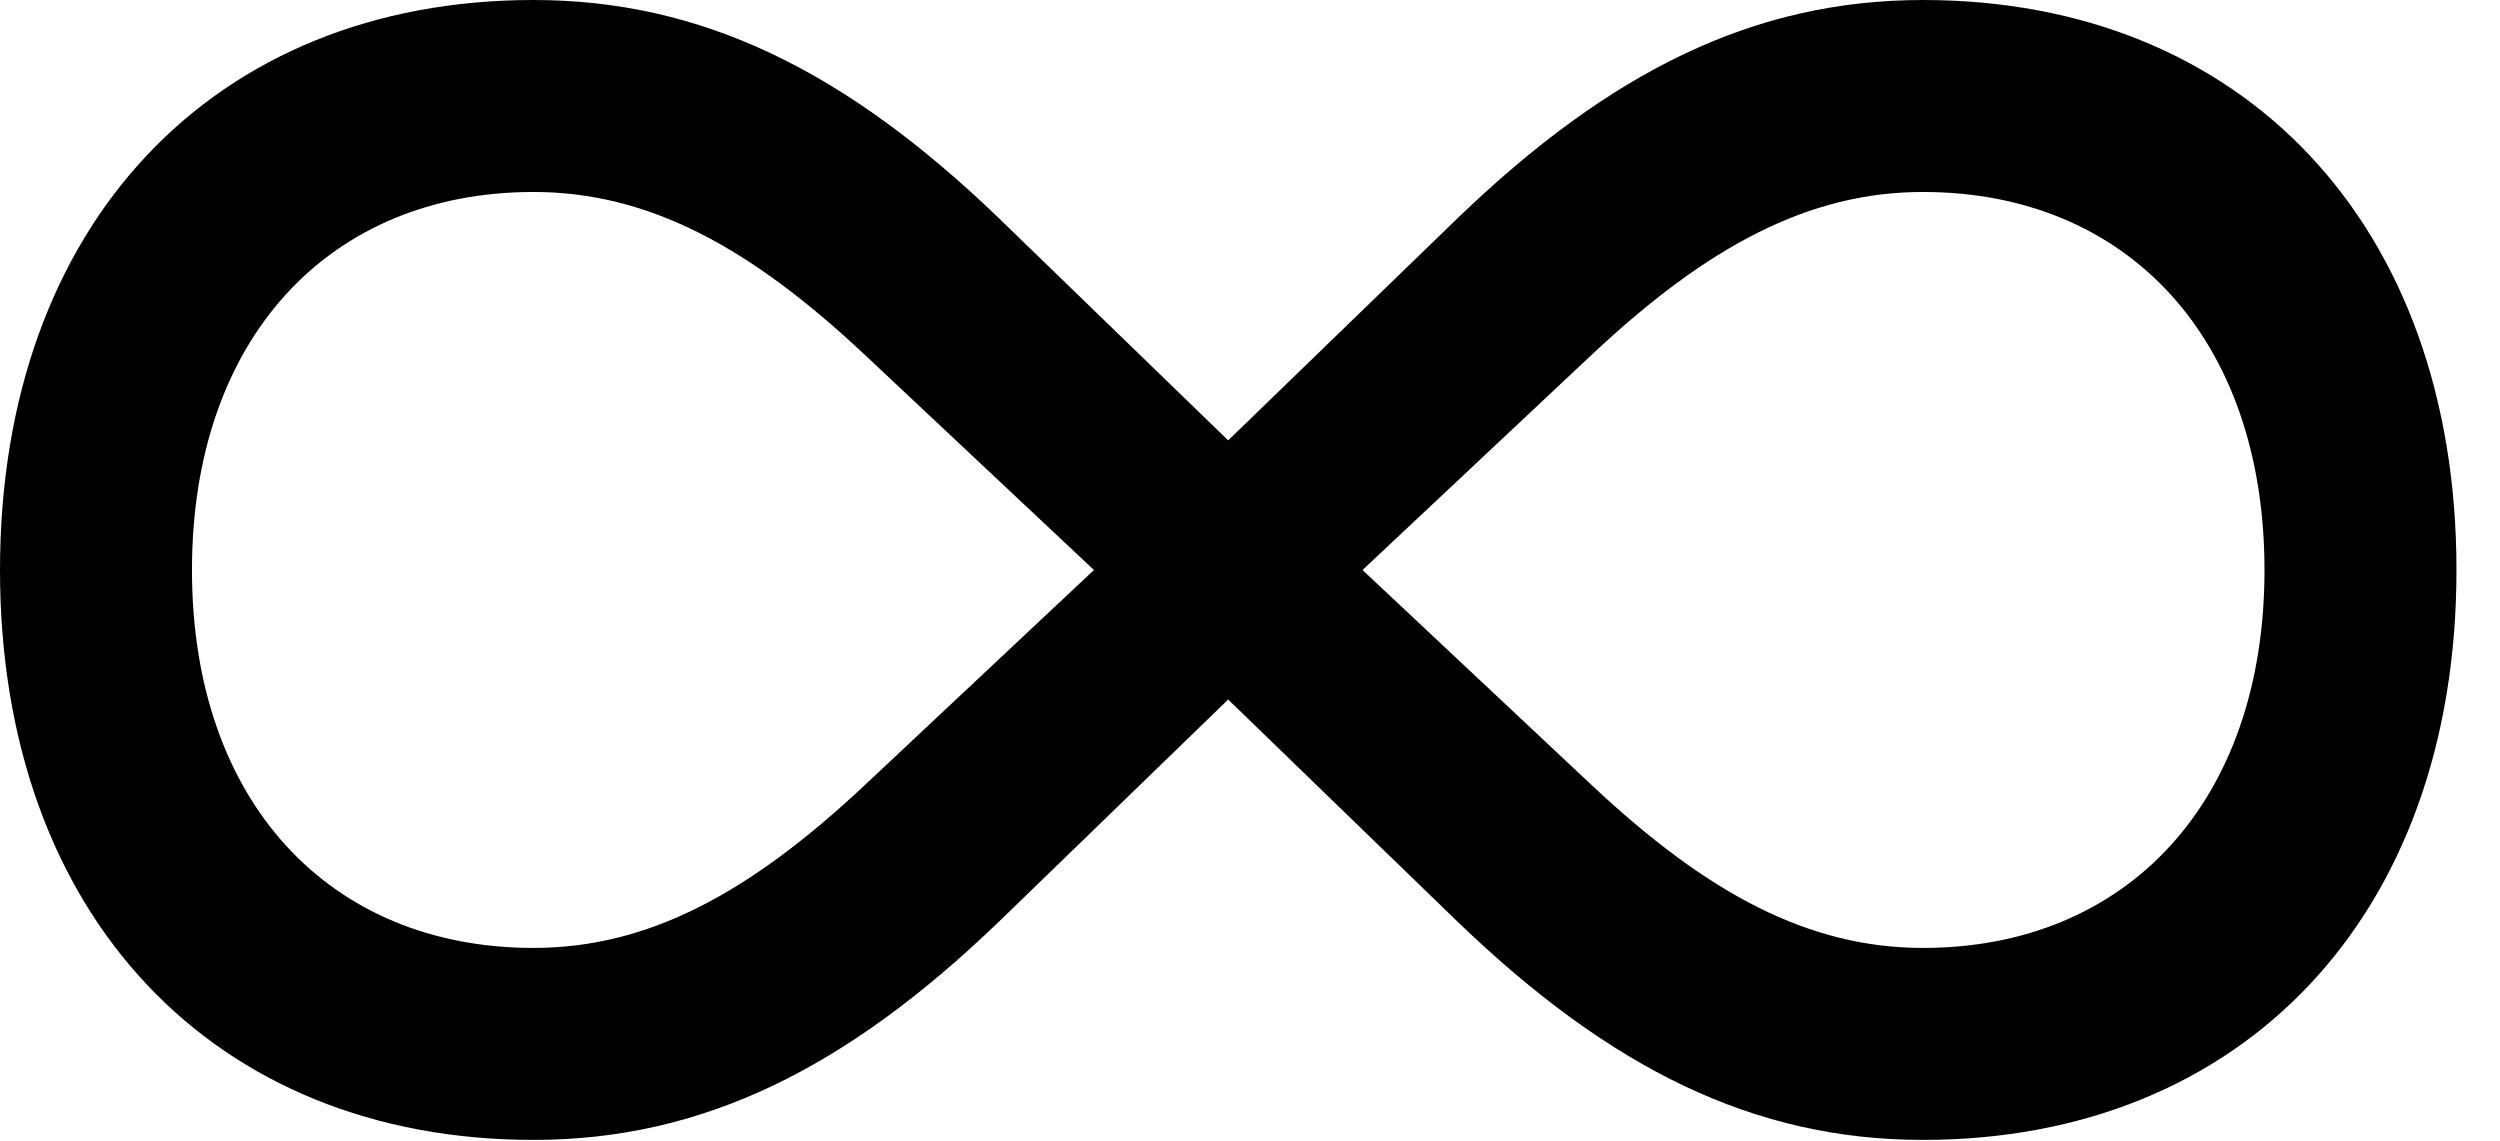 <svg version="1.1" xmlns="http://www.w3.org/2000/svg" xmlns:xlink="http://www.w3.org/1999/xlink" width="20.732" height="9.463" viewBox="0 0 20.732 9.463">
 <g>
  <rect height="9.463" opacity="0" width="20.732" x="0" y="0"/>
  <path d="M0 4.727C0 7.598 1.777 9.453 4.424 9.453C5.82 9.453 7.012 8.867 8.281 7.646L10.185 5.801L12.09 7.646C13.359 8.867 14.551 9.453 15.947 9.453C18.594 9.453 20.371 7.598 20.371 4.727C20.371 1.855 18.594 0 15.947 0C14.551 0 13.359 0.586 12.09 1.807L10.185 3.652L8.281 1.807C7.012 0.586 5.82 0 4.424 0C1.777 0 0 1.855 0 4.727ZM1.592 4.727C1.592 2.803 2.734 1.592 4.424 1.592C5.371 1.592 6.211 2.041 7.168 2.939L9.072 4.727L7.168 6.514C6.211 7.412 5.371 7.861 4.424 7.861C2.734 7.861 1.592 6.65 1.592 4.727ZM11.299 4.727L13.203 2.939C14.16 2.041 15 1.592 15.947 1.592C17.637 1.592 18.779 2.803 18.779 4.727C18.779 6.65 17.637 7.861 15.947 7.861C15 7.861 14.16 7.412 13.203 6.514Z" fill="currentColor"/>
 </g>
</svg>
